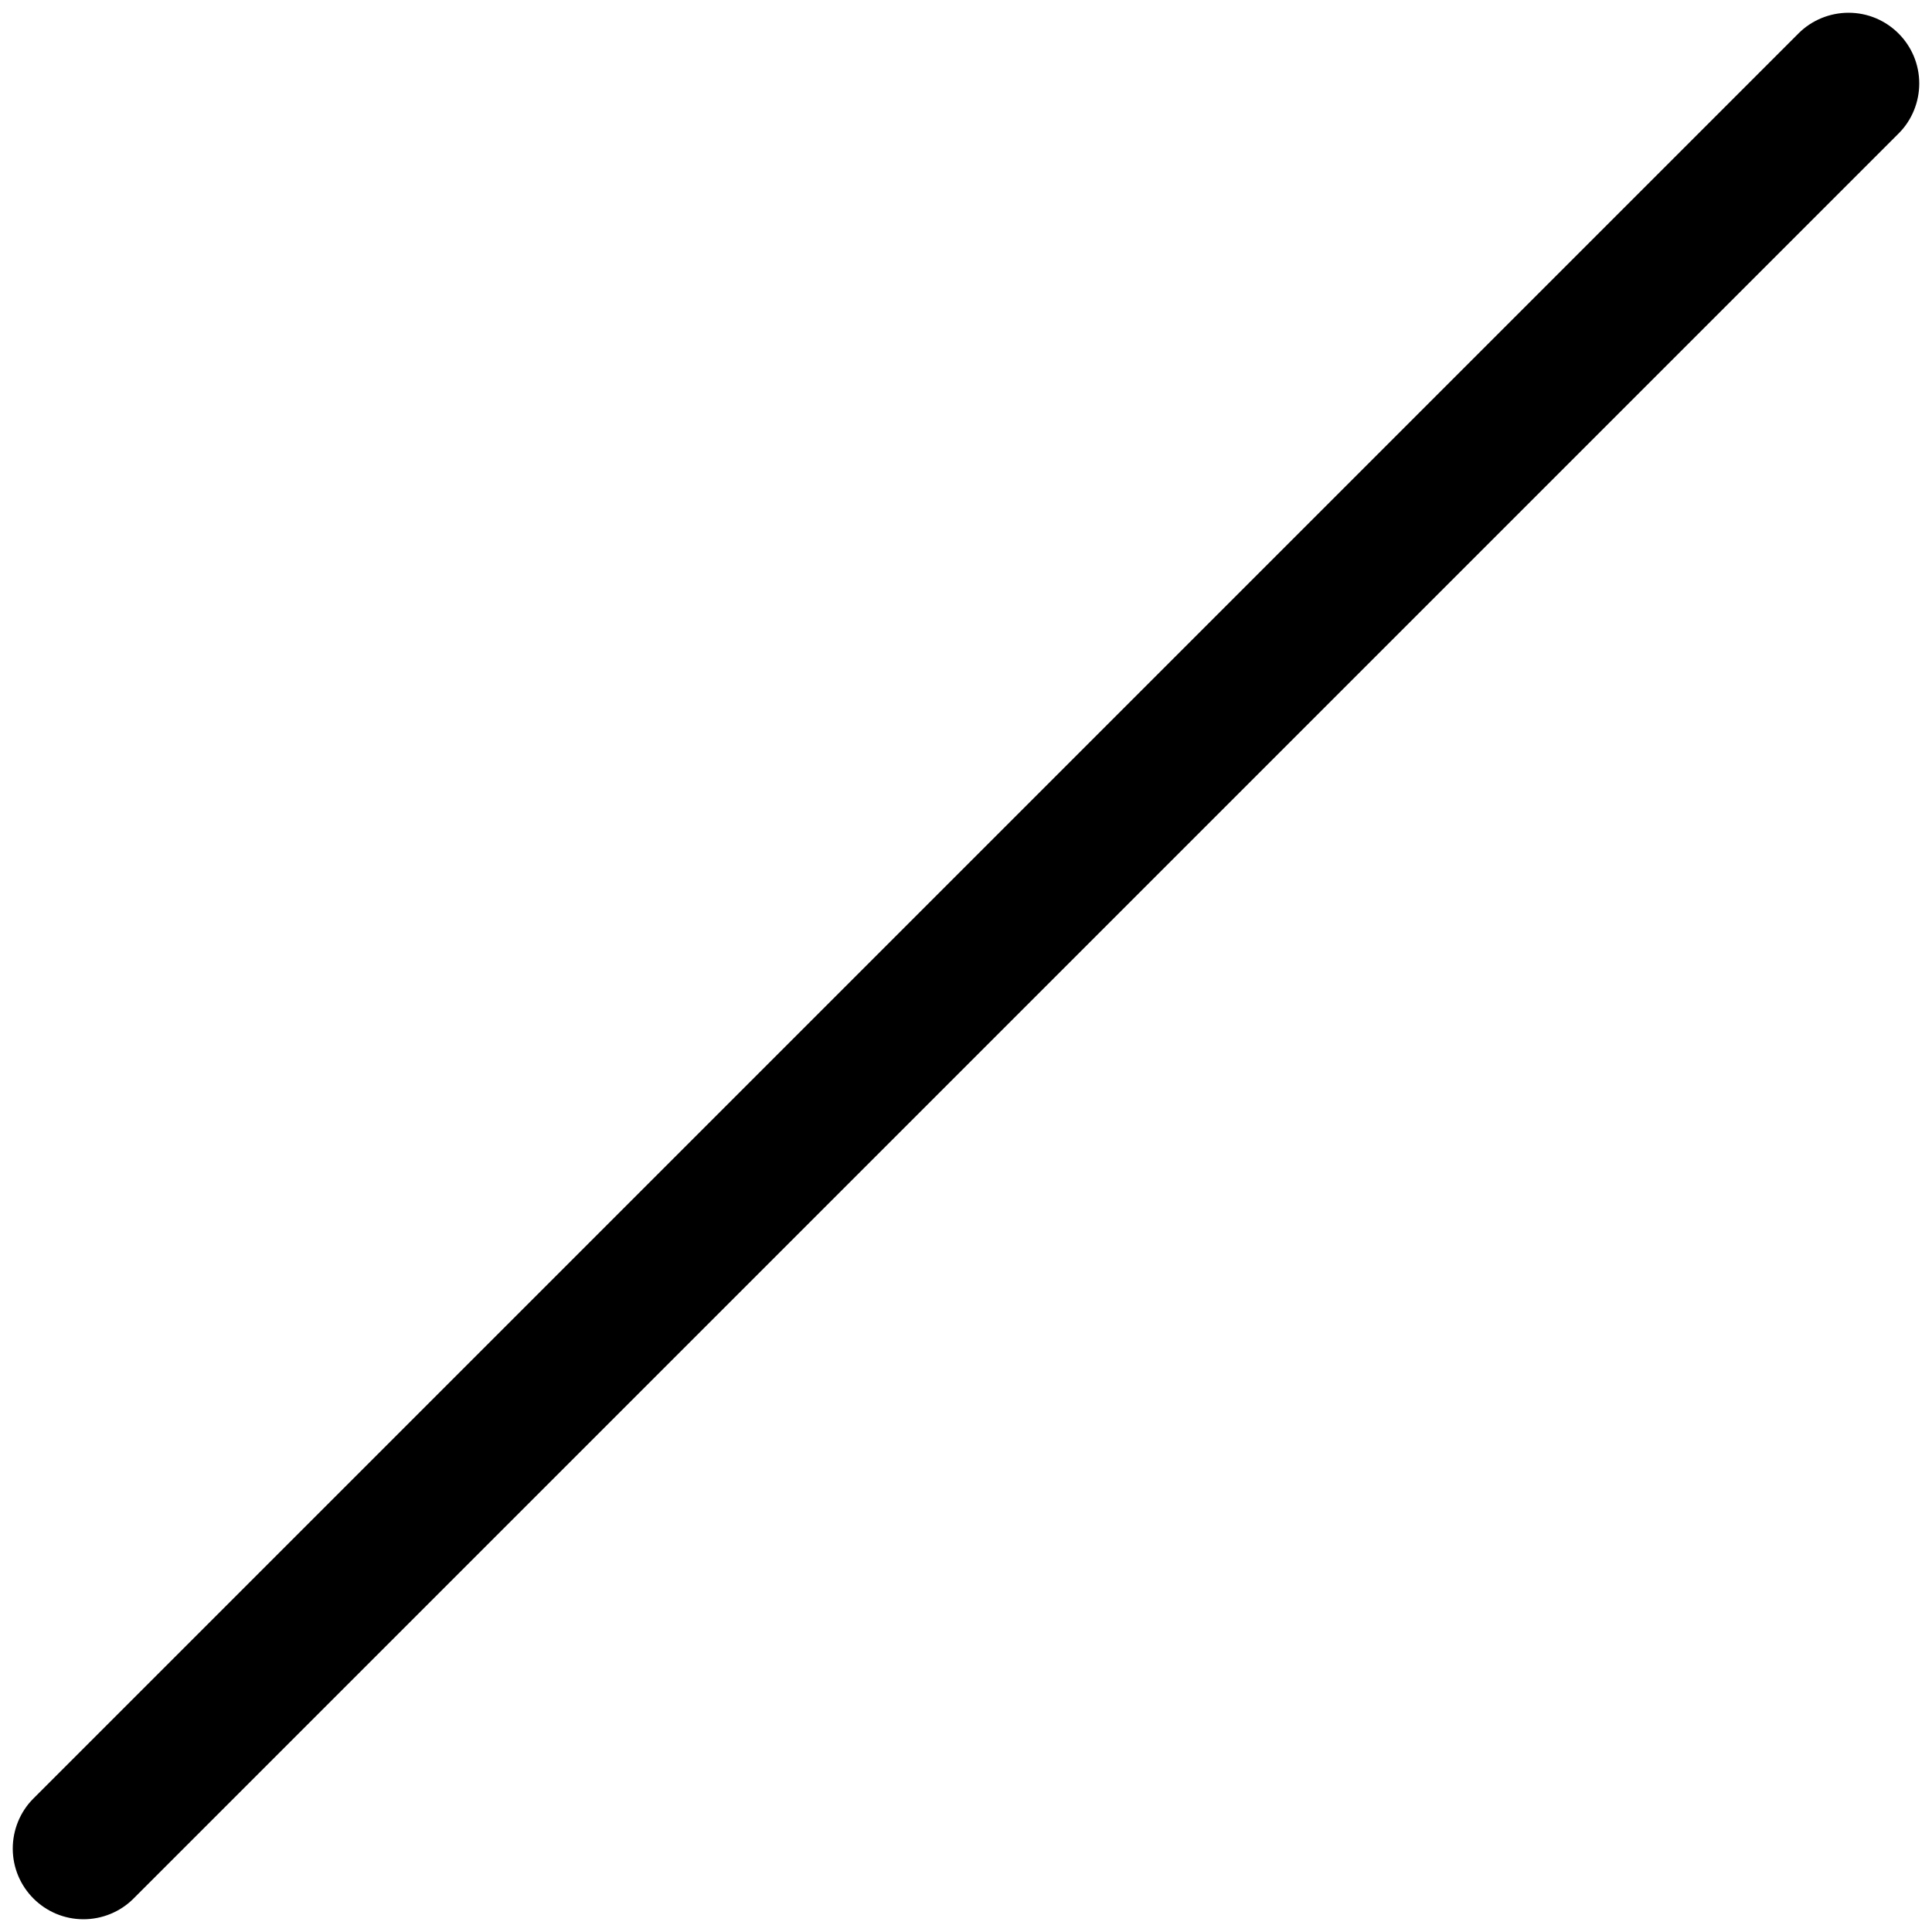 ﻿<?xml version="1.0" encoding="utf-8"?>
<svg version="1.1" xmlns:xlink="http://www.w3.org/1999/xlink" width="5px" height="5px" xmlns="http://www.w3.org/2000/svg">
  <g transform="matrix(1 0 0 1 -279 -77 )">
    <path d="M 4.967 0.216  C 4.967 0.264  4.948 0.311  4.914 0.345  L 0.345 4.914  C 0.311 4.948  0.264 4.967  0.216 4.967  C 0.115 4.967  0.033 4.885  0.033 4.784  C 0.033 4.736  0.052 4.689  0.086 4.655  L 4.655 0.086  C 4.689 0.052  4.736 0.033  4.784 0.033  C 4.885 0.033  4.967 0.115  4.967 0.216  Z " fill-rule="nonzero" fill="#000000" stroke="none" transform="matrix(1 0 0 1 279 77 )" />
  </g>
</svg>